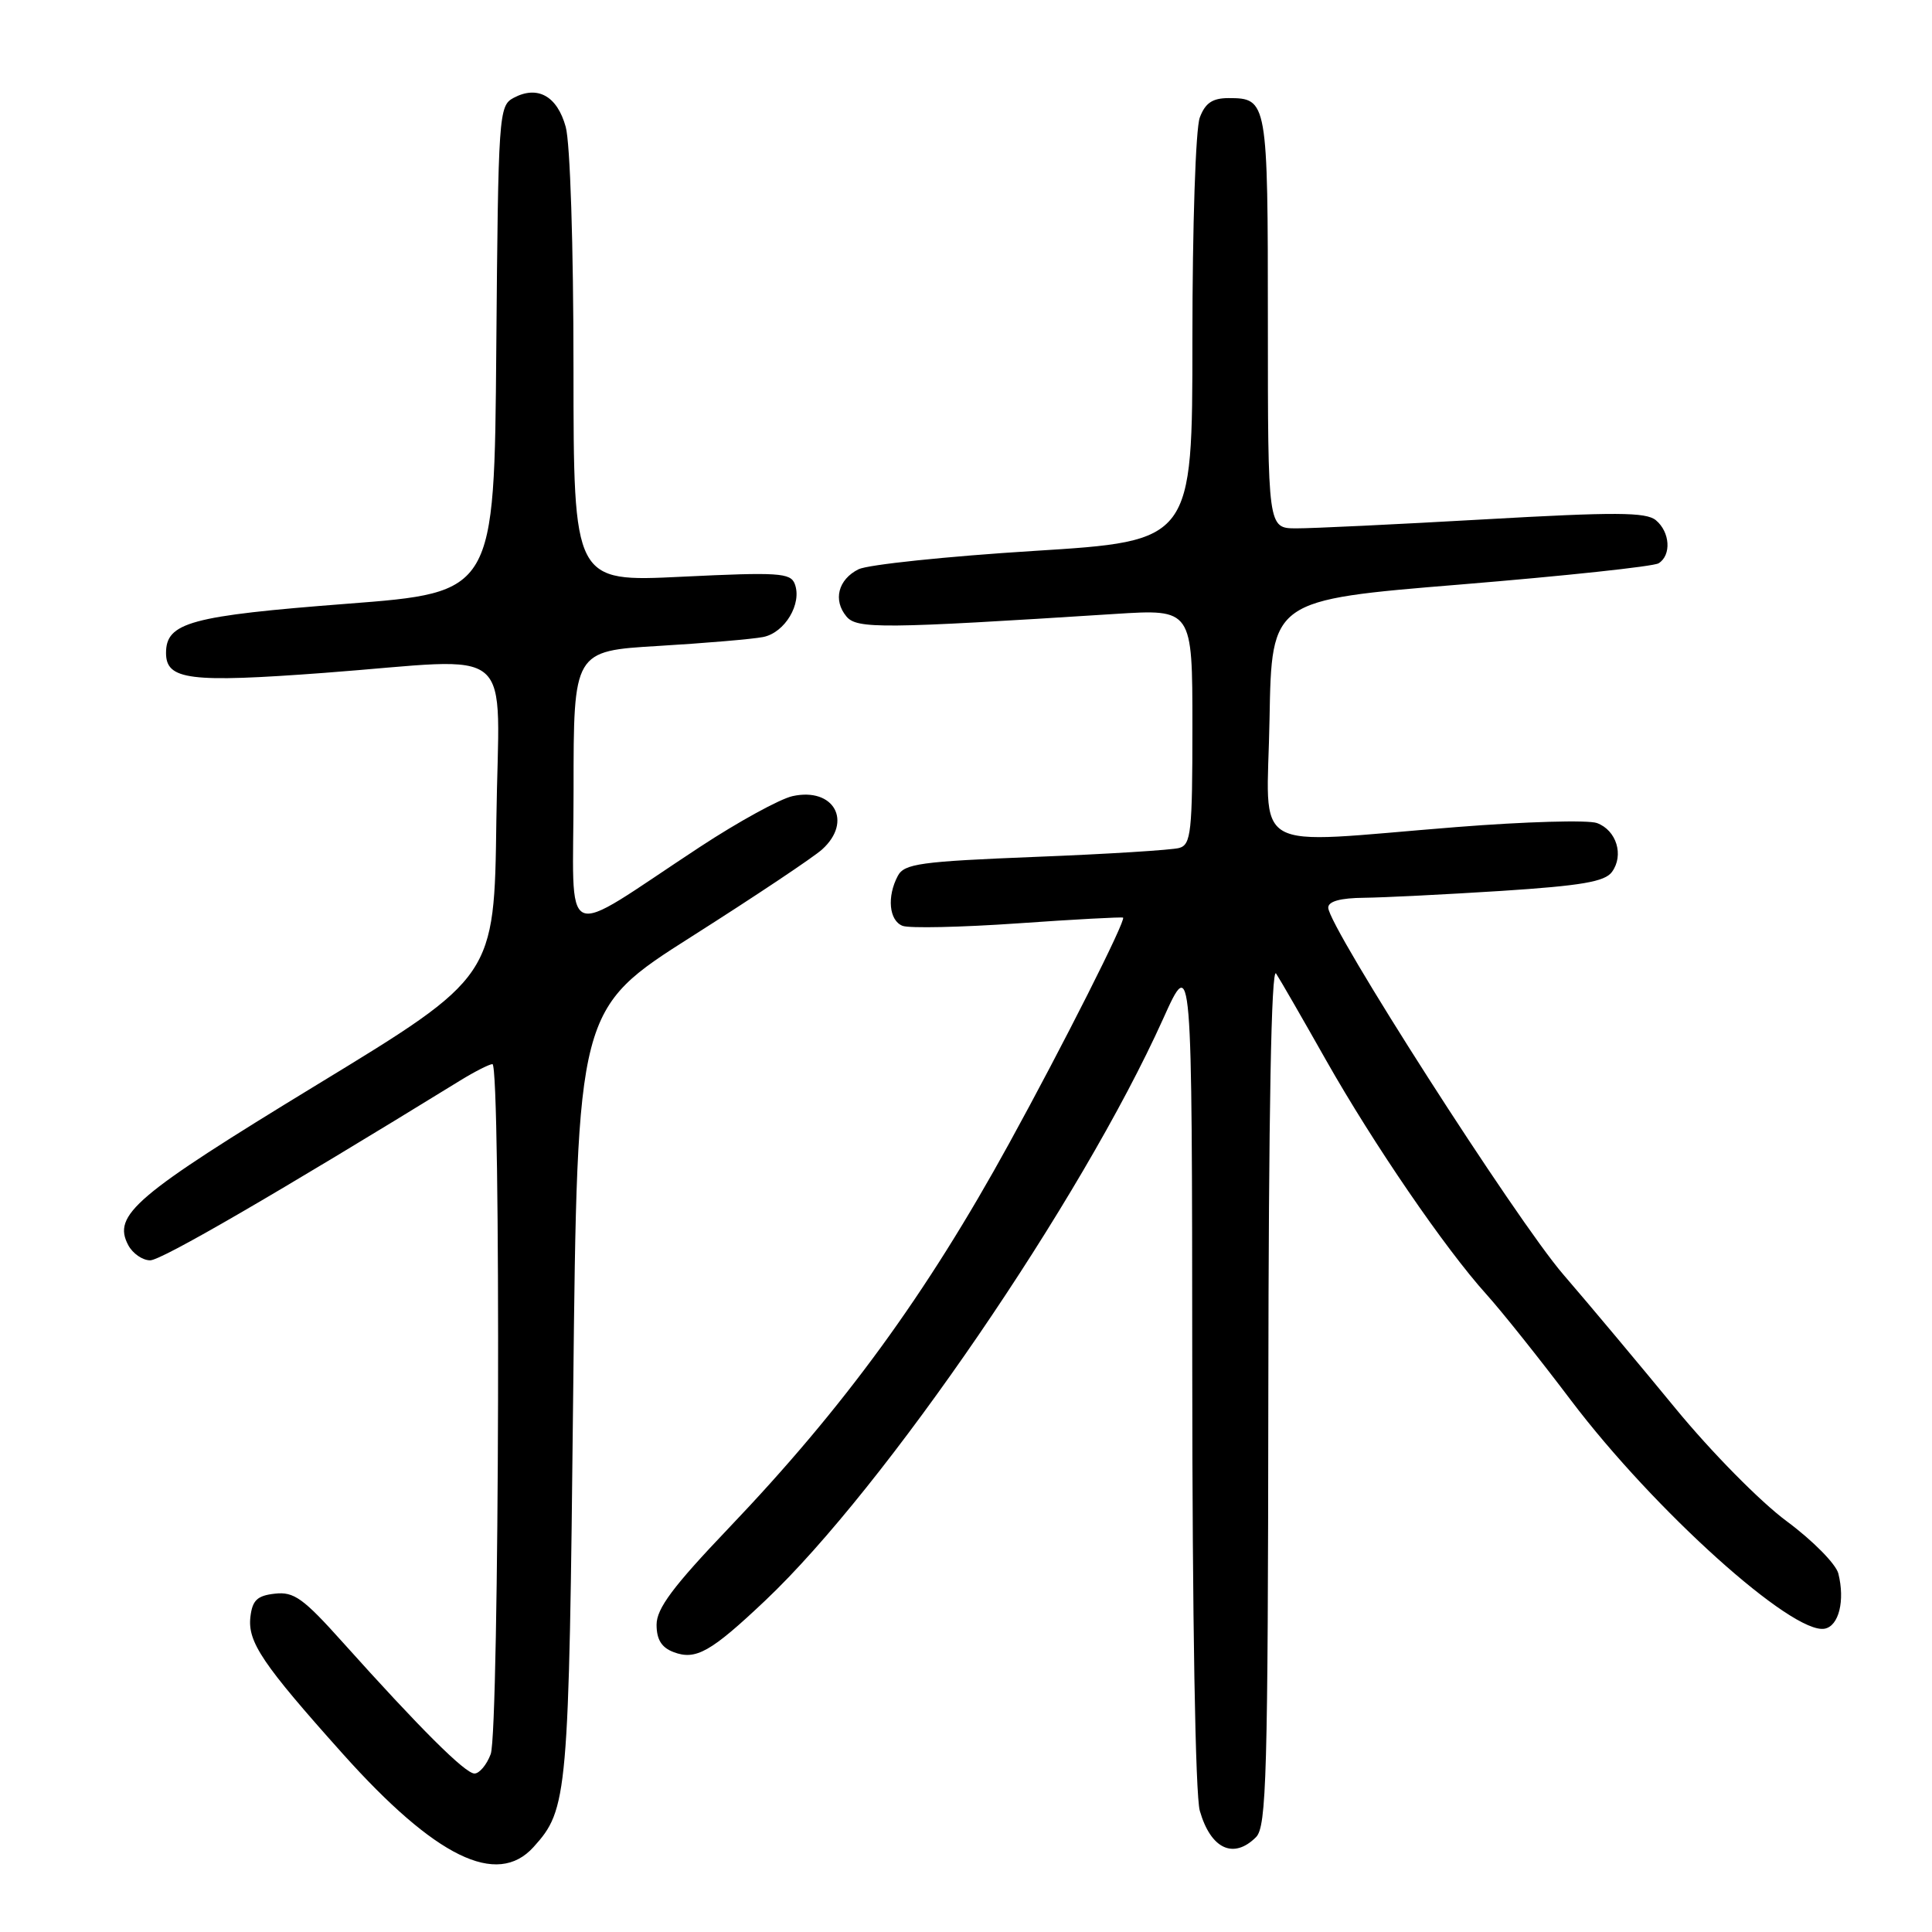 <?xml version="1.0" encoding="UTF-8" standalone="no"?>
<!DOCTYPE svg PUBLIC "-//W3C//DTD SVG 1.1//EN" "http://www.w3.org/Graphics/SVG/1.1/DTD/svg11.dtd" >
<svg xmlns="http://www.w3.org/2000/svg" xmlns:xlink="http://www.w3.org/1999/xlink" version="1.1" viewBox="0 0 256 256">
 <g >
 <path fill="currentColor"
d=" M 70.69 244.75 C 75.24 239.72 75.38 238.17 75.95 184.61 C 76.50 133.72 76.50 133.72 91.69 124.07 C 100.05 118.76 107.81 113.58 108.94 112.55 C 113.03 108.85 110.50 104.29 105.02 105.49 C 103.34 105.86 97.82 108.89 92.75 112.22 C 73.86 124.62 76.00 125.59 76.00 104.64 C 76.00 86.26 76.00 86.26 87.25 85.59 C 93.44 85.22 99.68 84.69 101.11 84.41 C 104.00 83.85 106.31 79.98 105.31 77.37 C 104.75 75.90 103.14 75.80 90.34 76.42 C 76.00 77.12 76.00 77.12 75.99 48.81 C 75.99 32.55 75.55 18.93 74.96 16.81 C 73.83 12.72 71.23 11.27 68.05 12.97 C 66.09 14.02 66.02 15.09 65.76 46.28 C 65.50 78.50 65.50 78.50 46.00 80.00 C 25.24 81.60 22.00 82.48 22.00 86.52 C 22.00 90.10 25.10 90.49 42.95 89.16 C 68.99 87.21 66.08 84.72 65.77 108.71 C 65.50 129.42 65.50 129.42 42.02 143.72 C 17.85 158.45 14.86 160.99 17.00 165.00 C 17.59 166.10 18.89 167.00 19.90 167.00 C 21.39 167.00 36.64 158.15 61.00 143.16 C 62.92 141.98 64.84 141.01 65.25 141.00 C 66.39 141.00 66.17 229.42 65.02 232.43 C 64.49 233.85 63.52 235.00 62.87 235.00 C 61.64 235.00 55.68 229.06 45.42 217.62 C 40.18 211.77 38.94 210.88 36.42 211.17 C 34.08 211.43 33.44 212.04 33.18 214.25 C 32.80 217.57 34.76 220.48 45.42 232.39 C 57.70 246.11 65.85 250.10 70.69 244.75 Z  M 166.43 243.43 C 167.82 242.04 168.01 235.27 168.06 184.68 C 168.10 147.18 168.45 128.02 169.09 129.00 C 169.63 129.82 172.61 135.00 175.72 140.50 C 182.03 151.64 191.46 165.41 196.95 171.50 C 198.94 173.70 204.00 180.04 208.19 185.59 C 219.21 200.14 237.52 216.62 241.78 215.81 C 243.66 215.45 244.49 212.10 243.59 208.50 C 243.27 207.24 240.20 204.13 236.76 201.58 C 233.27 199.01 226.73 192.37 222.00 186.61 C 217.32 180.91 210.64 172.93 207.14 168.87 C 200.91 161.65 176.00 122.77 176.00 120.27 C 176.00 119.43 177.60 118.99 180.75 118.96 C 183.36 118.93 191.55 118.52 198.95 118.05 C 209.55 117.36 212.65 116.83 213.59 115.54 C 215.21 113.33 214.20 110.02 211.61 109.06 C 210.45 108.63 202.07 108.87 193.00 109.59 C 164.99 111.81 167.91 113.50 168.22 95.25 C 168.50 79.50 168.50 79.50 193.52 77.45 C 207.28 76.32 219.09 75.06 219.77 74.64 C 221.49 73.58 221.30 70.50 219.41 68.93 C 218.11 67.85 214.05 67.83 196.66 68.82 C 185.02 69.48 173.81 70.02 171.75 70.01 C 168.00 70.00 168.00 70.00 168.00 42.70 C 168.00 13.33 167.94 13.00 162.78 13.00 C 160.66 13.00 159.70 13.65 158.98 15.57 C 158.43 17.00 158.00 29.93 158.00 44.91 C 158.00 71.69 158.00 71.69 137.00 73.00 C 125.45 73.72 115.00 74.82 113.76 75.43 C 111.06 76.78 110.35 79.52 112.16 81.69 C 113.54 83.35 116.91 83.32 147.75 81.35 C 158.00 80.70 158.00 80.70 158.00 96.28 C 158.00 110.27 157.82 111.92 156.25 112.36 C 155.29 112.63 146.73 113.17 137.22 113.54 C 121.96 114.15 119.83 114.44 118.97 116.05 C 117.50 118.80 117.80 121.99 119.60 122.68 C 120.48 123.02 127.35 122.87 134.85 122.35 C 142.36 121.82 148.64 121.49 148.81 121.59 C 149.25 121.87 140.88 138.47 133.72 151.50 C 122.72 171.54 111.82 186.49 96.54 202.50 C 89.18 210.22 87.00 213.13 87.00 215.28 C 87.00 217.25 87.66 218.31 89.25 218.91 C 92.19 220.03 94.18 218.91 101.40 212.08 C 117.26 197.08 143.29 159.03 154.12 135.00 C 157.95 126.50 157.95 126.50 157.98 181.51 C 157.99 214.43 158.39 237.89 158.98 239.94 C 160.43 245.00 163.45 246.41 166.43 243.43 Z "/>
</g>
</svg>